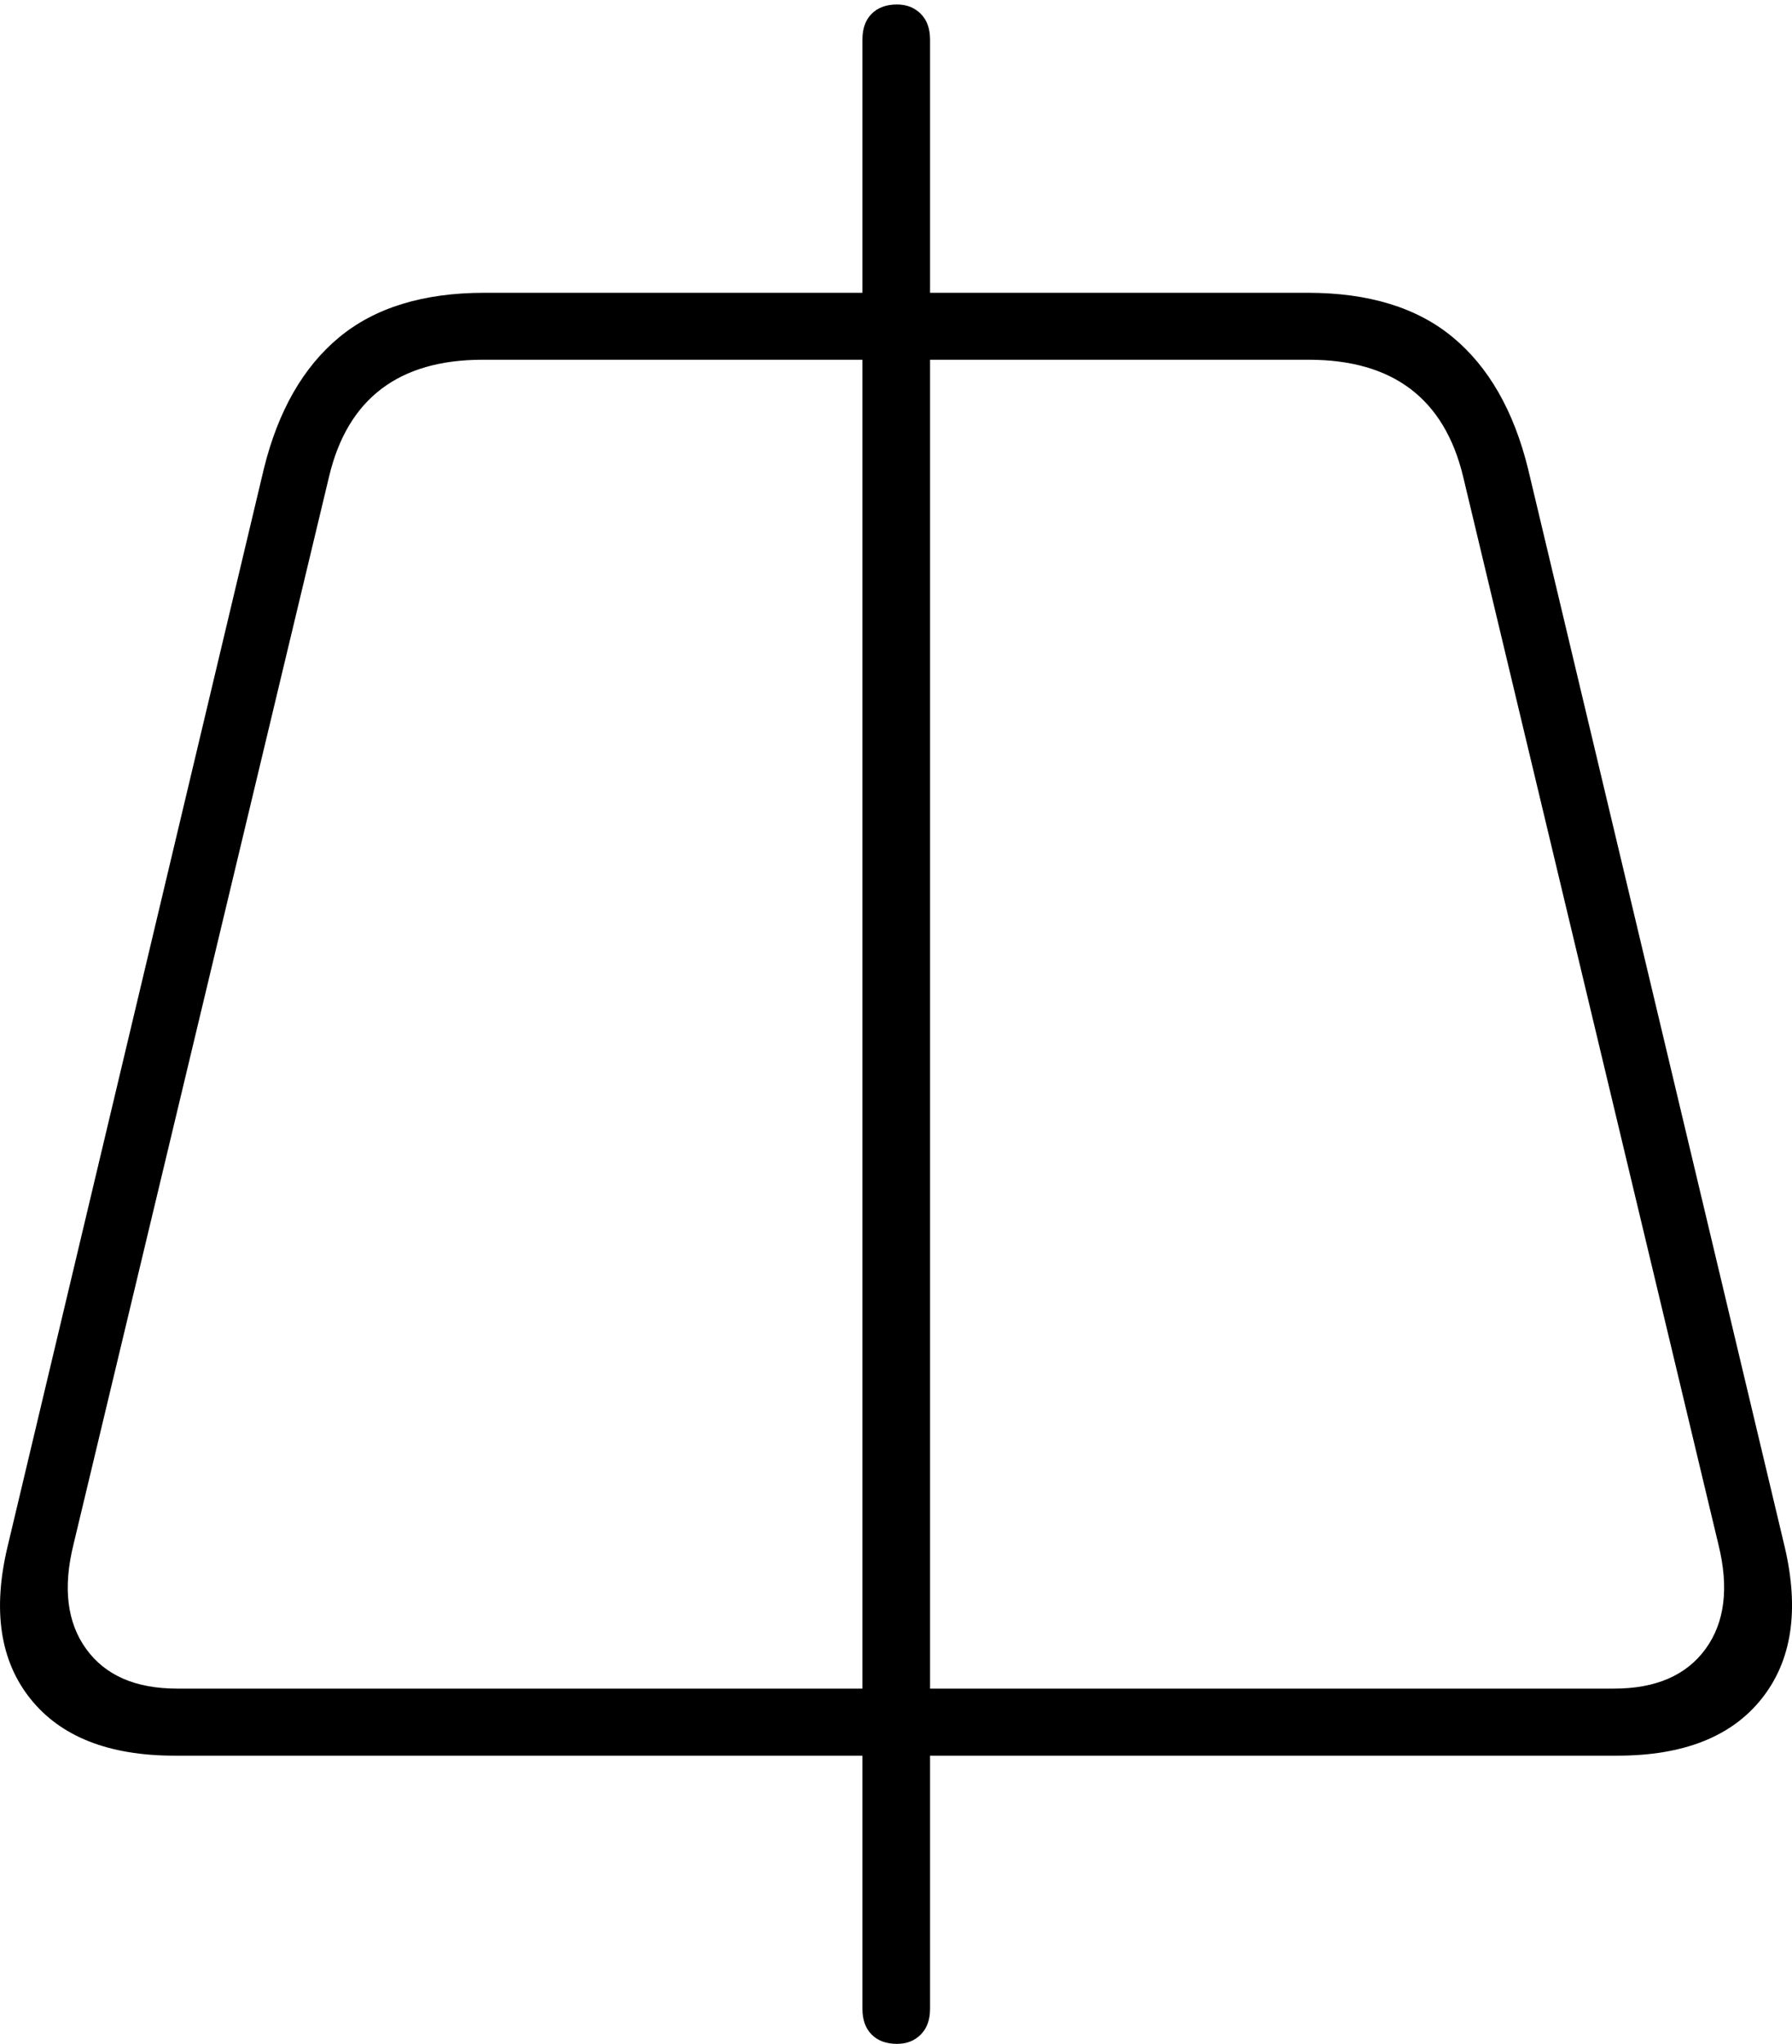 <?xml version="1.0" encoding="UTF-8"?>
<!--Generator: Apple Native CoreSVG 175-->
<!DOCTYPE svg
PUBLIC "-//W3C//DTD SVG 1.1//EN"
       "http://www.w3.org/Graphics/SVG/1.1/DTD/svg11.dtd">
<svg version="1.1" xmlns="http://www.w3.org/2000/svg" xmlns:xlink="http://www.w3.org/1999/xlink" width="18.763" height="21.396">
 <g>
  <rect height="21.396" opacity="0" width="18.763" x="0" y="0"/>
  <path d="M0.079 16.191Q-0.158 17.187 0.318 17.783Q0.794 18.379 1.828 18.379L16.934 18.379Q17.971 18.379 18.445 17.783Q18.92 17.187 18.686 16.191L15.999 4.906Q15.775 3.999 15.213 3.532Q14.652 3.065 13.692 3.065L5.072 3.065Q4.113 3.065 3.55 3.532Q2.987 3.999 2.763 4.906ZM0.769 16.17L3.445 4.991Q3.735 3.766 5.053 3.766L13.704 3.766Q15.026 3.766 15.32 4.991L17.993 16.17Q18.16 16.848 17.857 17.263Q17.554 17.677 16.9 17.677L1.855 17.677Q1.203 17.677 0.903 17.263Q0.602 16.848 0.769 16.17ZM9.392 21.396Q9.544 21.396 9.641 21.298Q9.738 21.201 9.738 21.029L9.738 0.414Q9.738 0.242 9.641 0.145Q9.544 0.047 9.392 0.047Q9.223 0.047 9.126 0.145Q9.03 0.242 9.03 0.414L9.03 21.029Q9.03 21.201 9.126 21.298Q9.223 21.396 9.392 21.396Z" fill="#000000"/>
 </g>
</svg>
